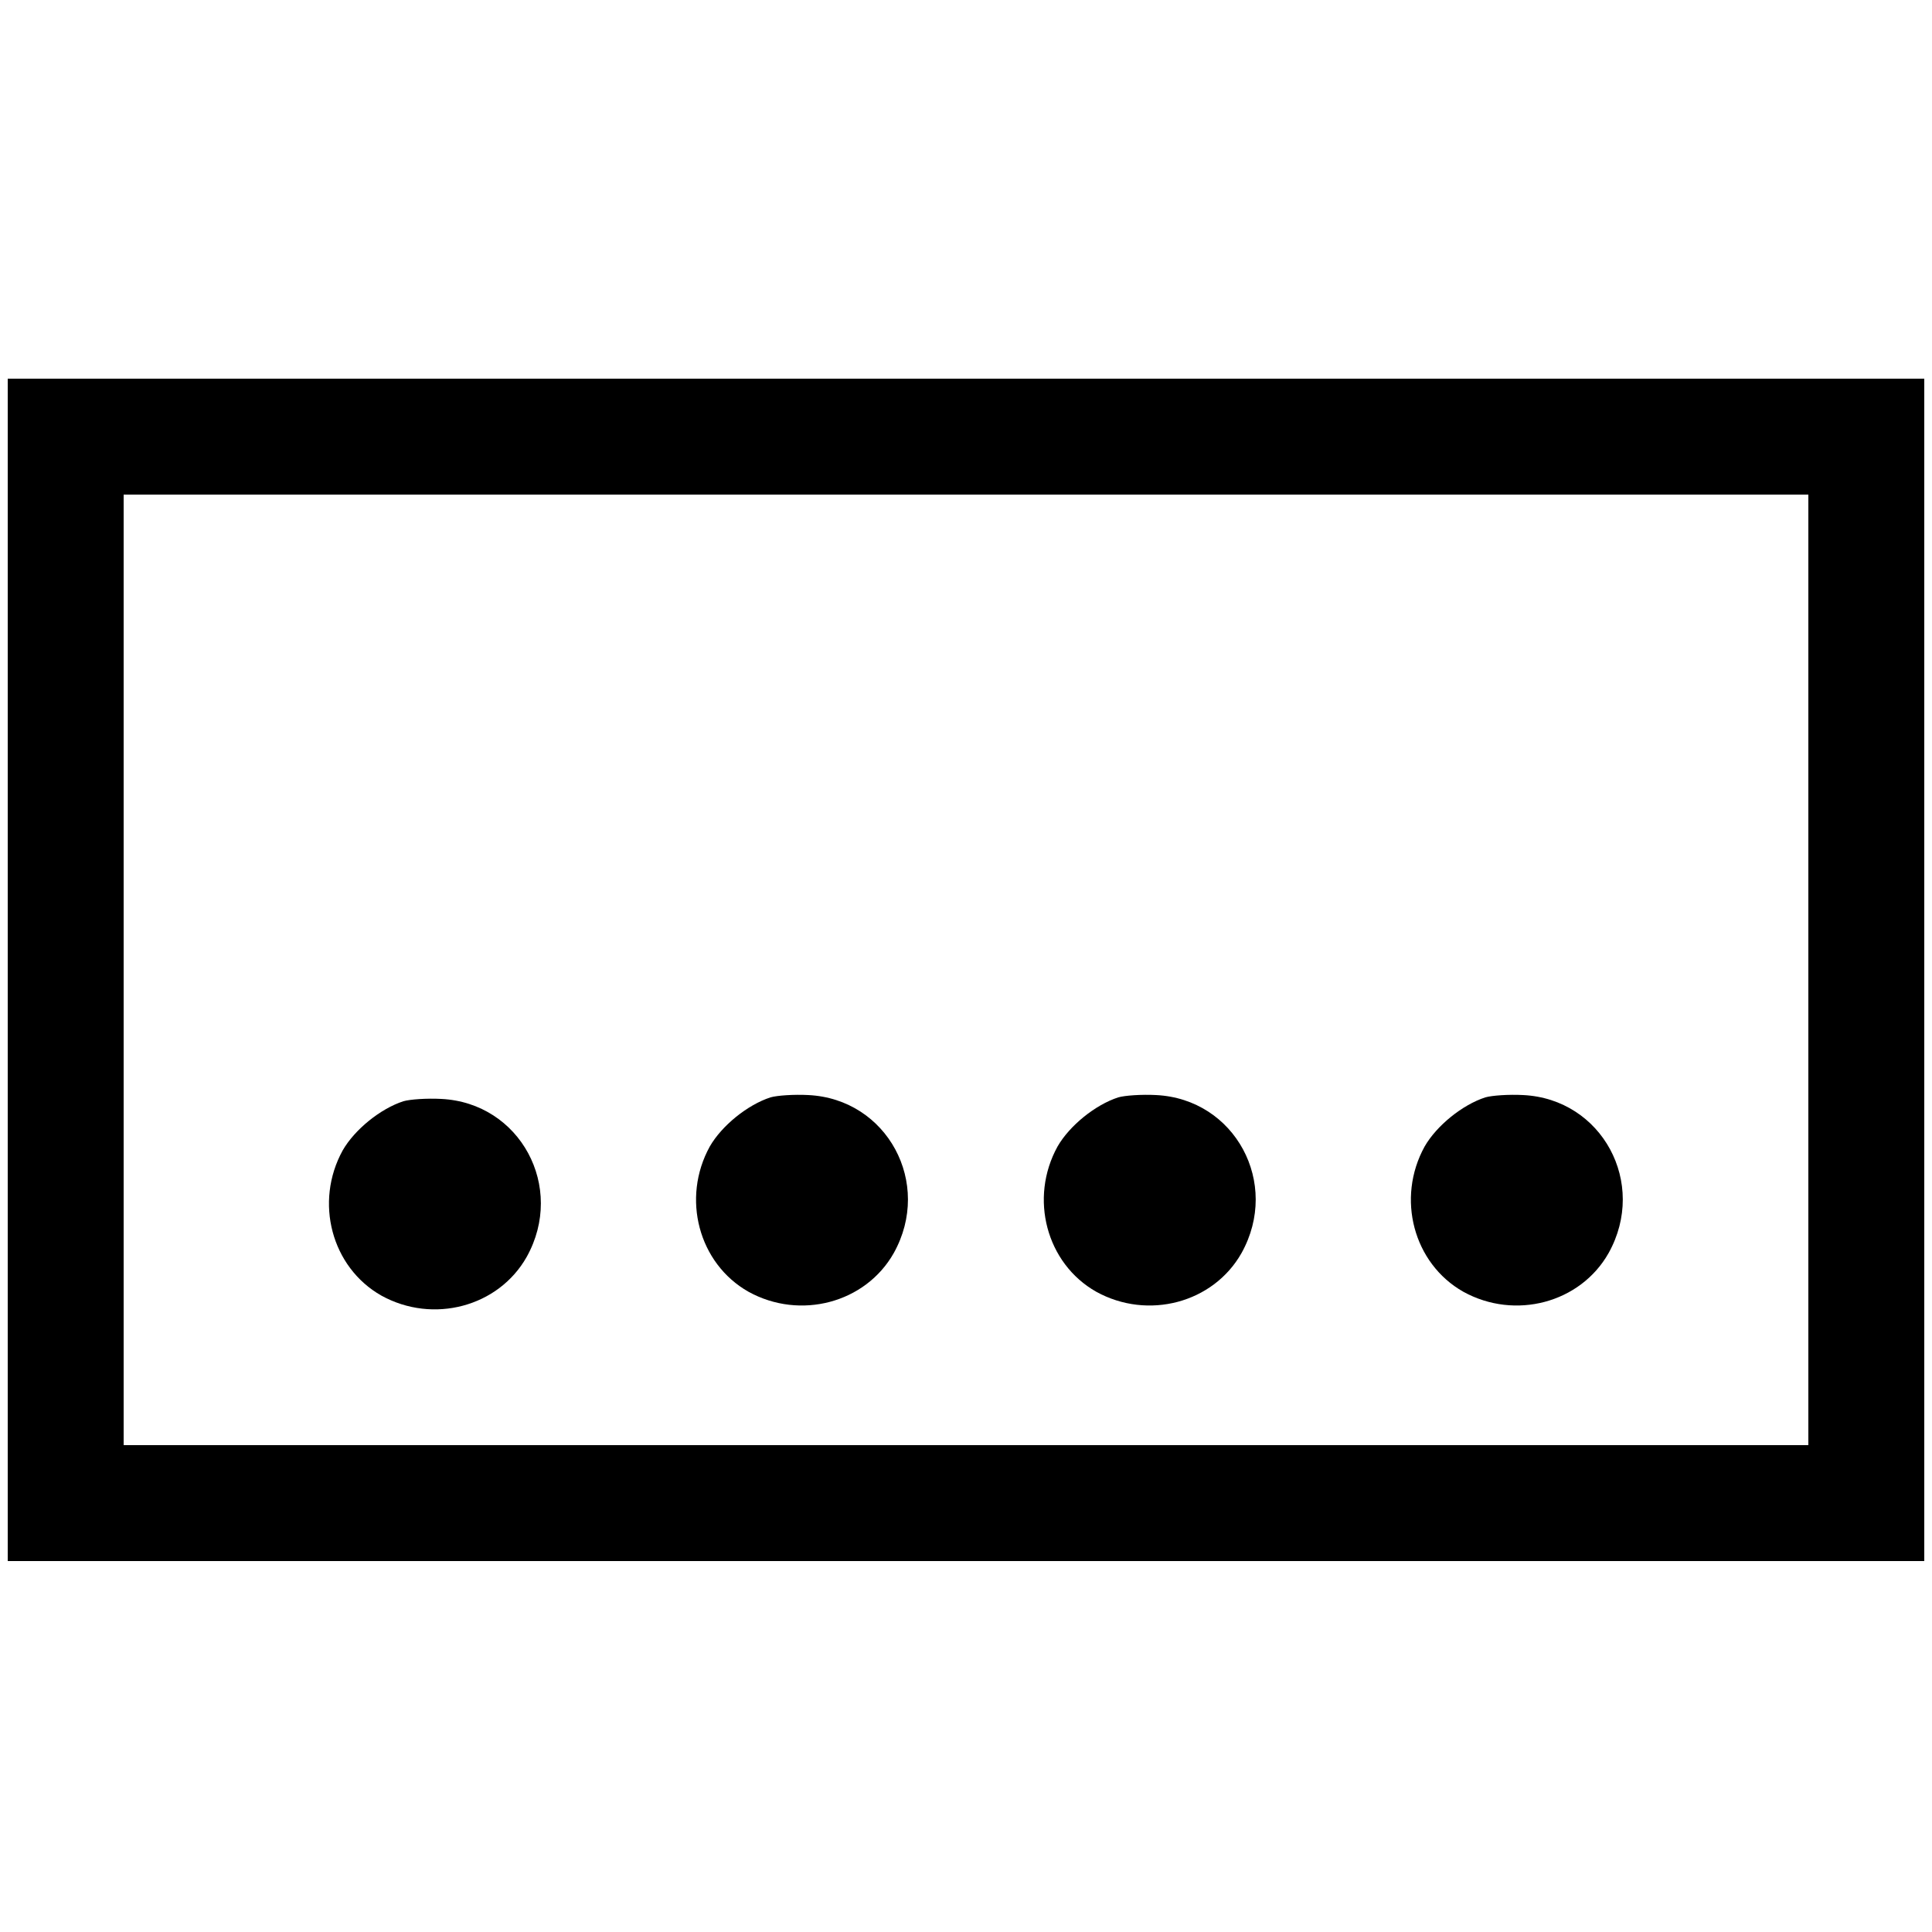 <?xml version="1.0" standalone="no"?>
<!DOCTYPE svg PUBLIC "-//W3C//DTD SVG 20010904//EN"
 "http://www.w3.org/TR/2001/REC-SVG-20010904/DTD/svg10.dtd">
<svg version="1.0" xmlns="http://www.w3.org/2000/svg"
 width="500pt" height="500pt" viewBox="0 0 500 500"
 preserveAspectRatio="xMidYMid meet">
<g transform="translate(0,500) scale(0.1,-0.1)"
fill="#000000" stroke="none">
<path d="M20 2490 l0 -1530 2480 0 2480 0 0 1530 0 1530 -2480 0 -2480 0 0
-1530z m4660 0 l0 -1230 -2180 0 -2180 0 0 1230 0 1230 2180 0 2180 0 0 -1230z"/>
<path d="M1994 2160 c-59 -19 -126 -73 -157 -127 -74 -134 -29 -303 100 -376
134 -74 303 -29 376 100 101 181 -17 399 -221 409 -37 2 -81 -1 -98 -6z"/>
<path d="M2894 2160 c-59 -19 -126 -73 -157 -127 -74 -134 -29 -303 100 -376
134 -74 303 -29 376 100 101 181 -17 399 -221 409 -37 2 -81 -1 -98 -6z"/>
<path d="M3844 2160 c-59 -19 -126 -73 -157 -127 -74 -134 -29 -303 100 -376
134 -74 303 -29 376 100 101 181 -17 399 -221 409 -37 2 -81 -1 -98 -6z"/>
<path d="M1044 2150 c-59 -19 -126 -73 -157 -127 -74 -134 -29 -303 100 -376
134 -74 303 -29 376 100 101 181 -17 399 -221 409 -37 2 -81 -1 -98 -6z"/>
</g>
</svg>
